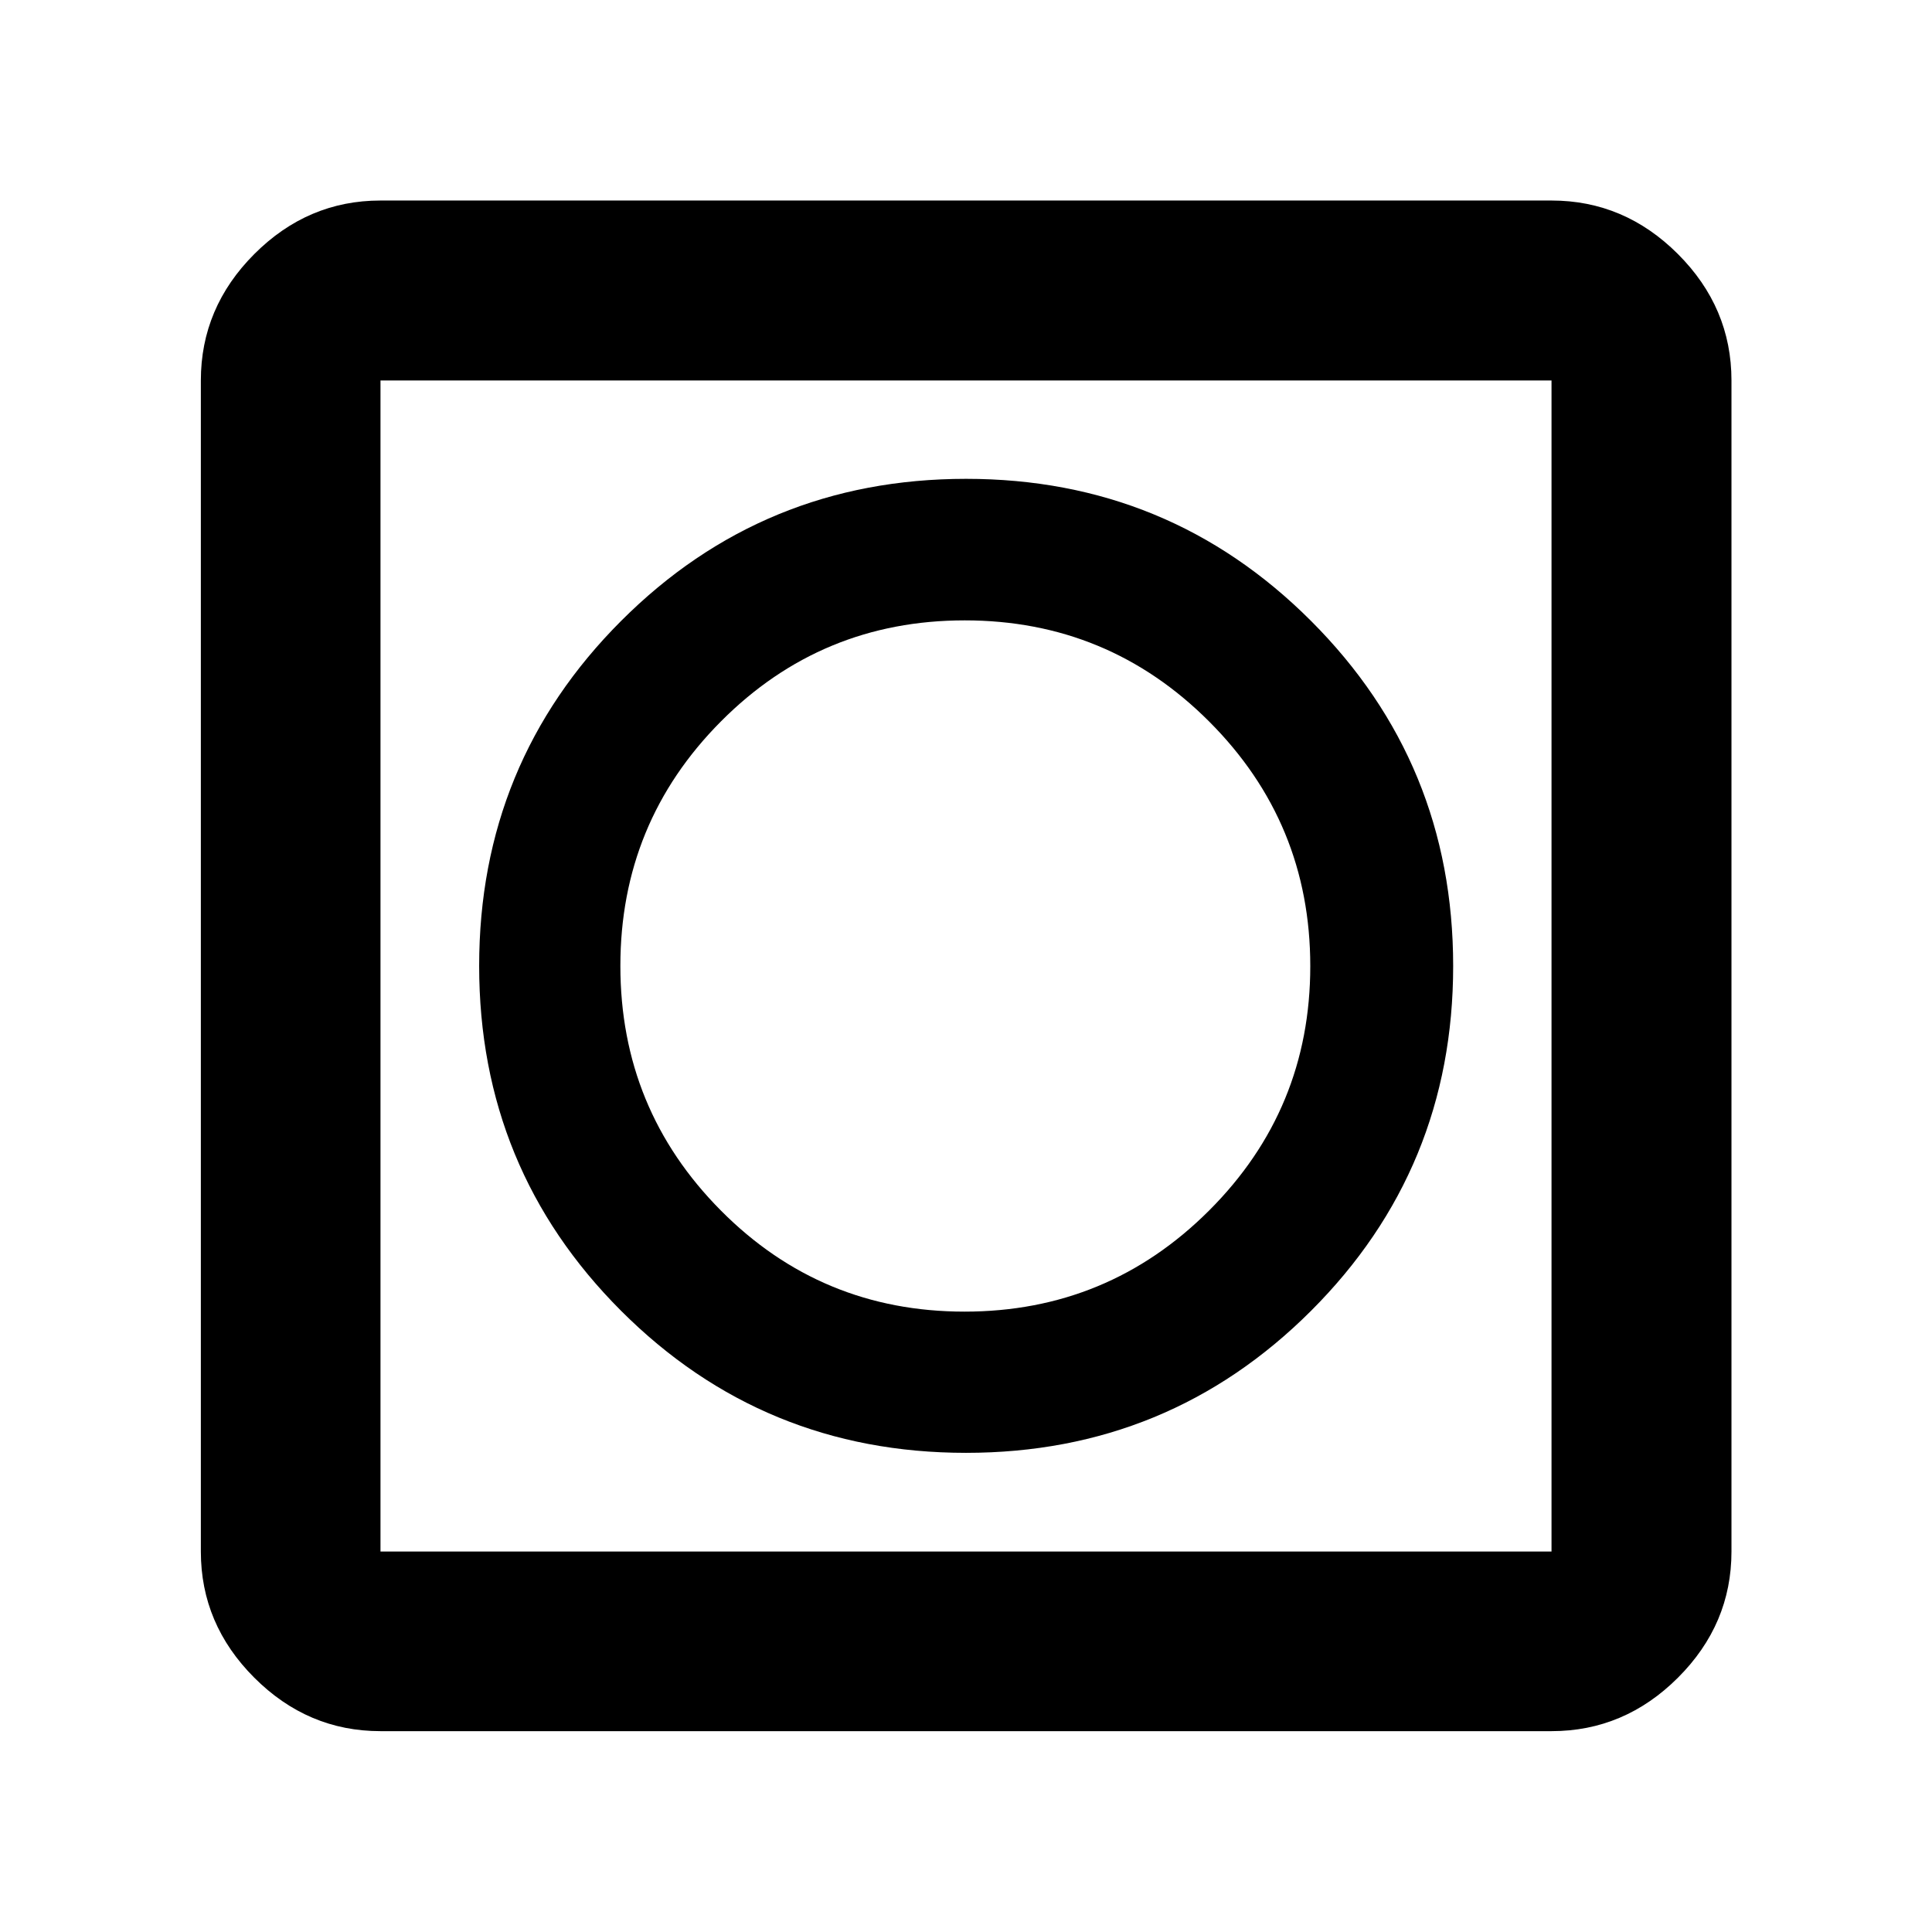<svg xmlns="http://www.w3.org/2000/svg" height="40" viewBox="0 -960 960 960" width="40"><path d="M480-238.09q100.8 0 171.43-70.55Q722.07-379.2 722.07-480q0-100.8-70.59-171.43-70.59-70.64-171.43-70.64-100.85 0-171.41 70.59-70.55 70.59-70.55 171.43 0 100.85 70.55 171.41Q379.2-238.09 480-238.09ZM189.06-99.8q-36.14 0-62.7-26.56-26.56-26.56-26.56-62.7v-581.88q0-36.21 26.56-62.82 26.56-26.6 62.7-26.6h581.88q36.21 0 62.82 26.6 26.6 26.61 26.6 62.82v581.88q0 36.14-26.6 62.7-26.61 26.56-62.82 26.56H189.06Zm0-89.26h581.88v-581.88H189.06v581.88Zm0-581.88v581.88-581.88Zm290.22 462.68q-71.23 0-121.12-50.28-49.9-50.28-49.9-121.51t49.95-121.46q49.94-50.23 121.17-50.23 71.24 0 121.46 50.28 50.23 50.28 50.23 121.51t-50.28 121.46q-50.28 50.23-121.51 50.23Z"/></svg>